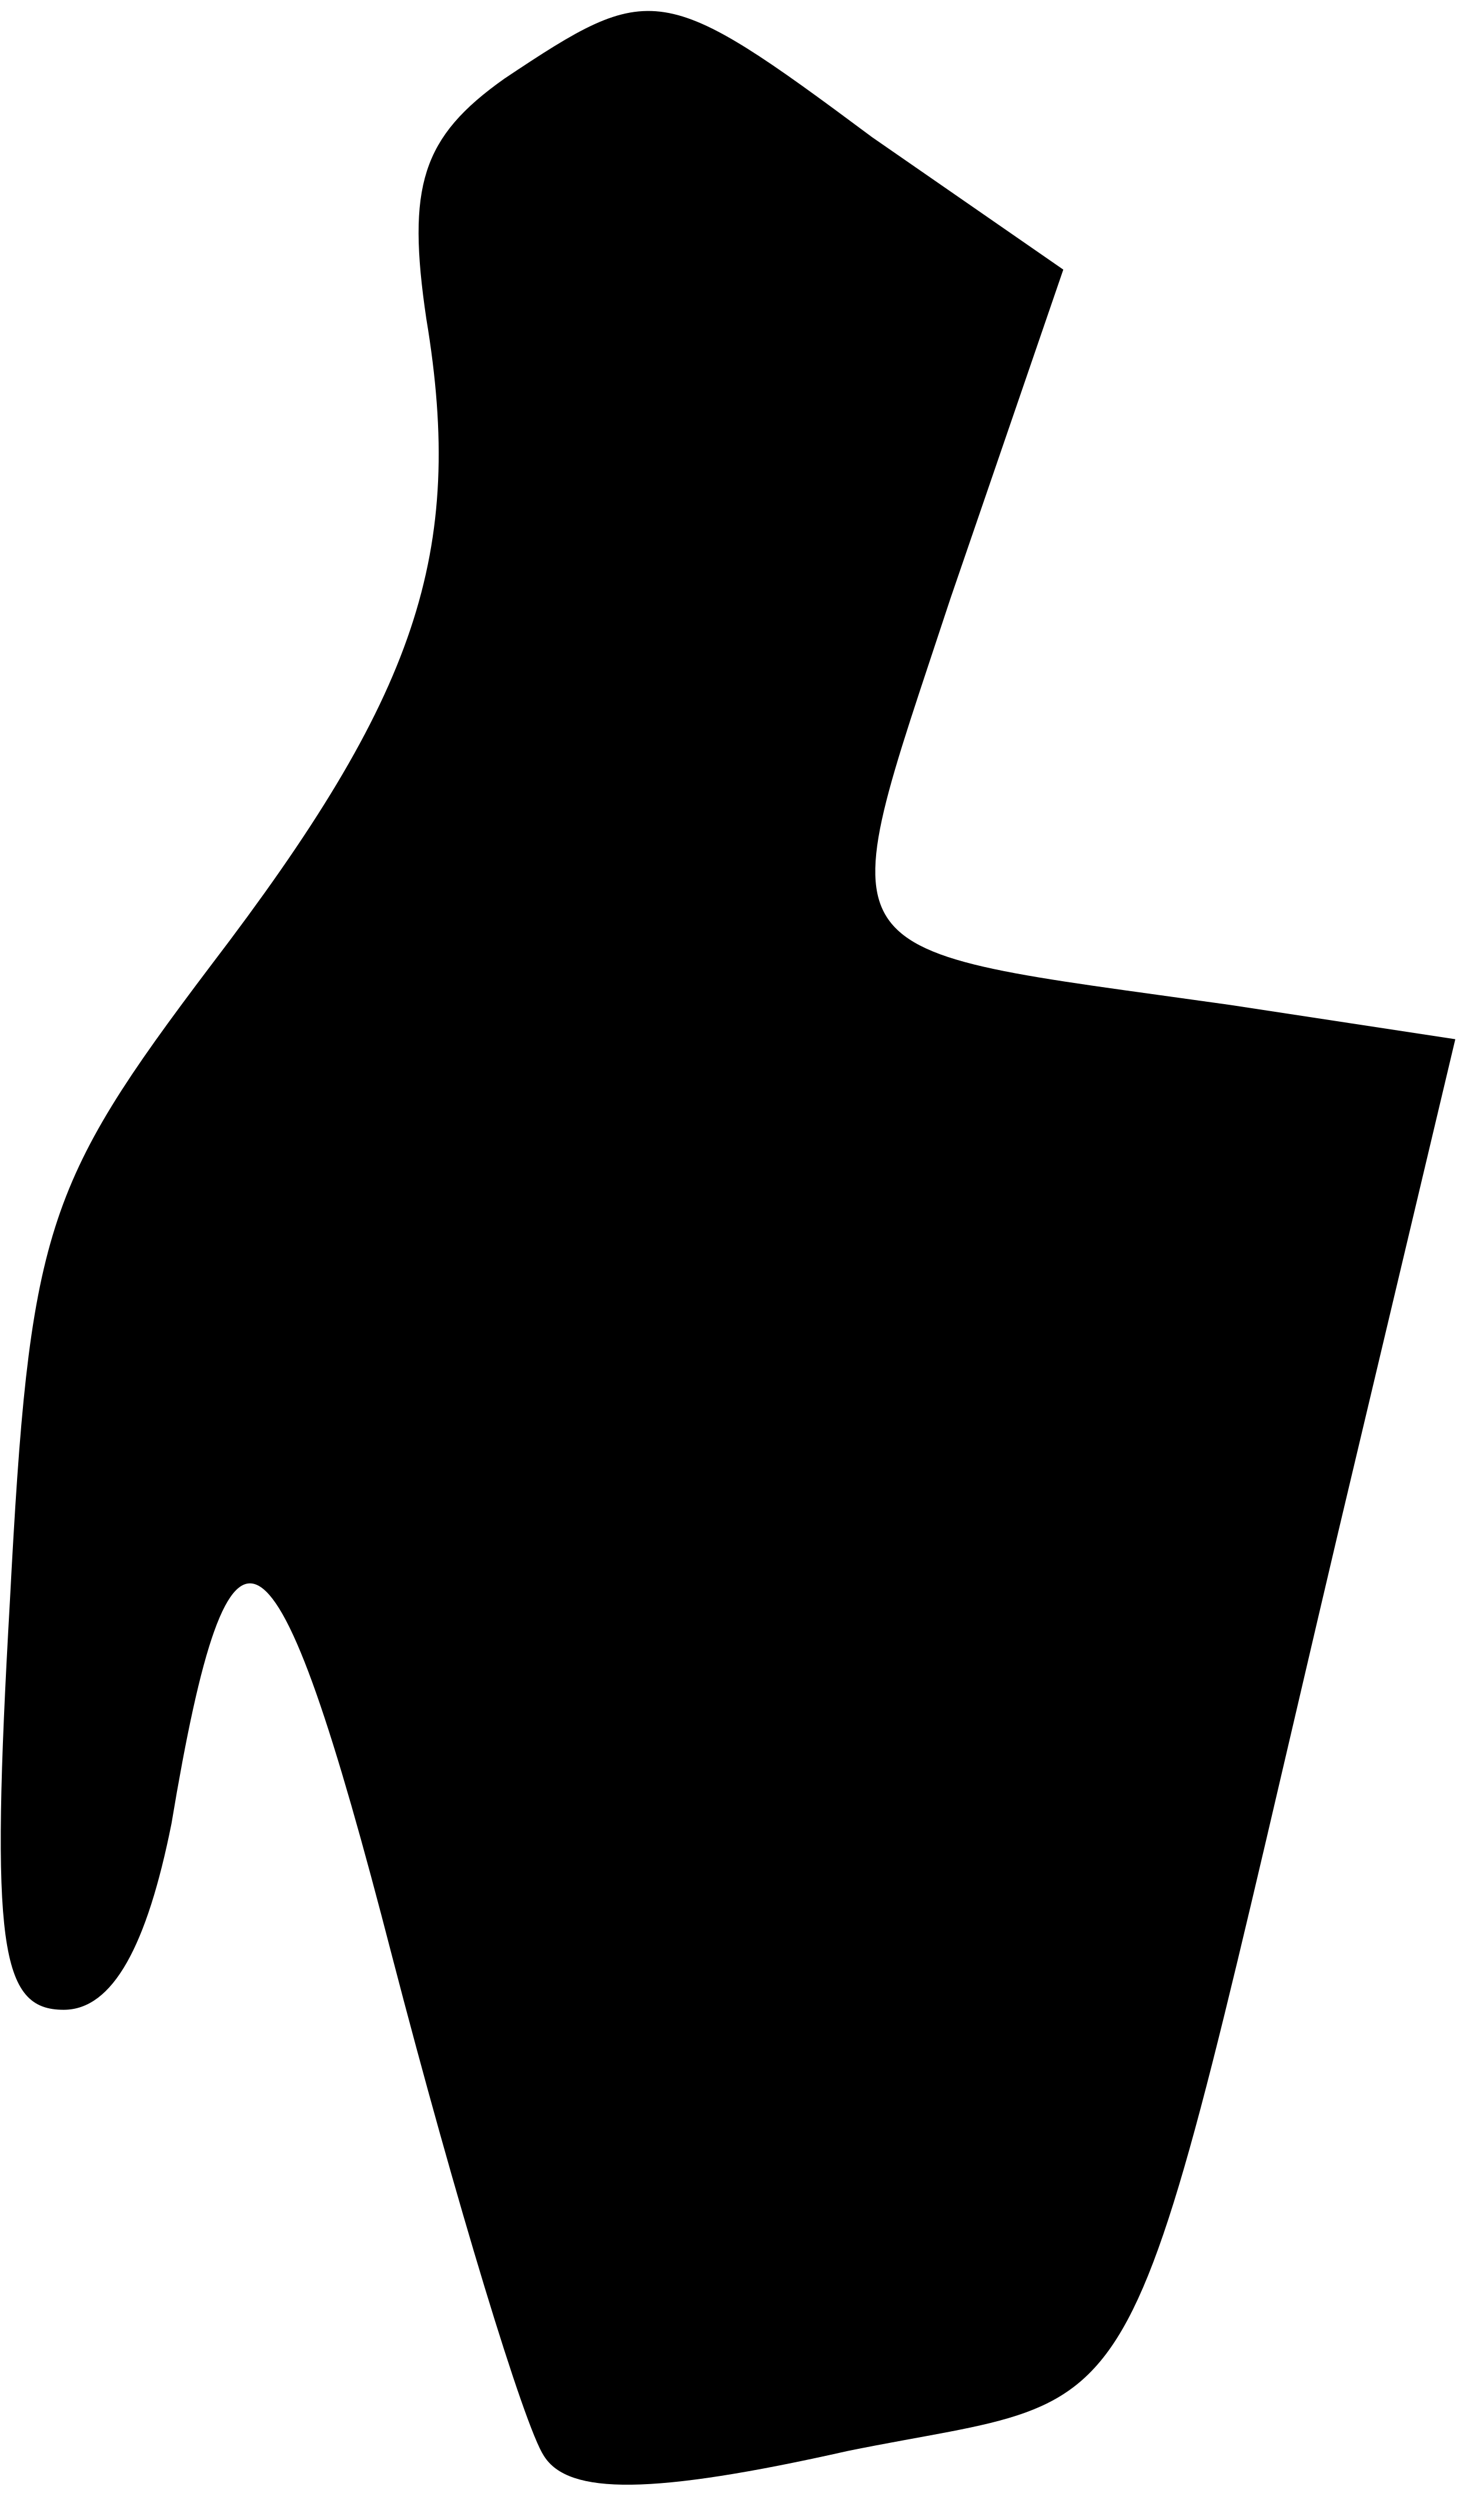 <?xml version="1.0" standalone="no"?>
<!DOCTYPE svg PUBLIC "-//W3C//DTD SVG 20010904//EN"
 "http://www.w3.org/TR/2001/REC-SVG-20010904/DTD/svg10.dtd">
<svg version="1.0" xmlns="http://www.w3.org/2000/svg"
 width="30pt" height="51pt" viewBox="0 0 30 51"
 preserveAspectRatio="xMidYMid meet">
<g transform="translate(0,51) scale(0.1,-0.1)"
fill="#000000" stroke="none">
<path fill="#000000" stroke="none" d="M103 494 c-17 -12 -20 -22 -16 -49 8
-48 -2 -77 -44 -132 -34 -45 -37 -54 -41 -130 -4 -70 -2 -83 11 -83 10 0 17
13 22 38 12 72 21 66 45 -27 13 -50 27 -96 31 -102 5 -8 22 -8 62 1 64 13 55
-4 100 187 l24 101 -46 7 c-85 12 -82 7 -57 83 l23 67 -39 27 c-43 32 -45 32
-75 12z"/>
</g>
</svg>
